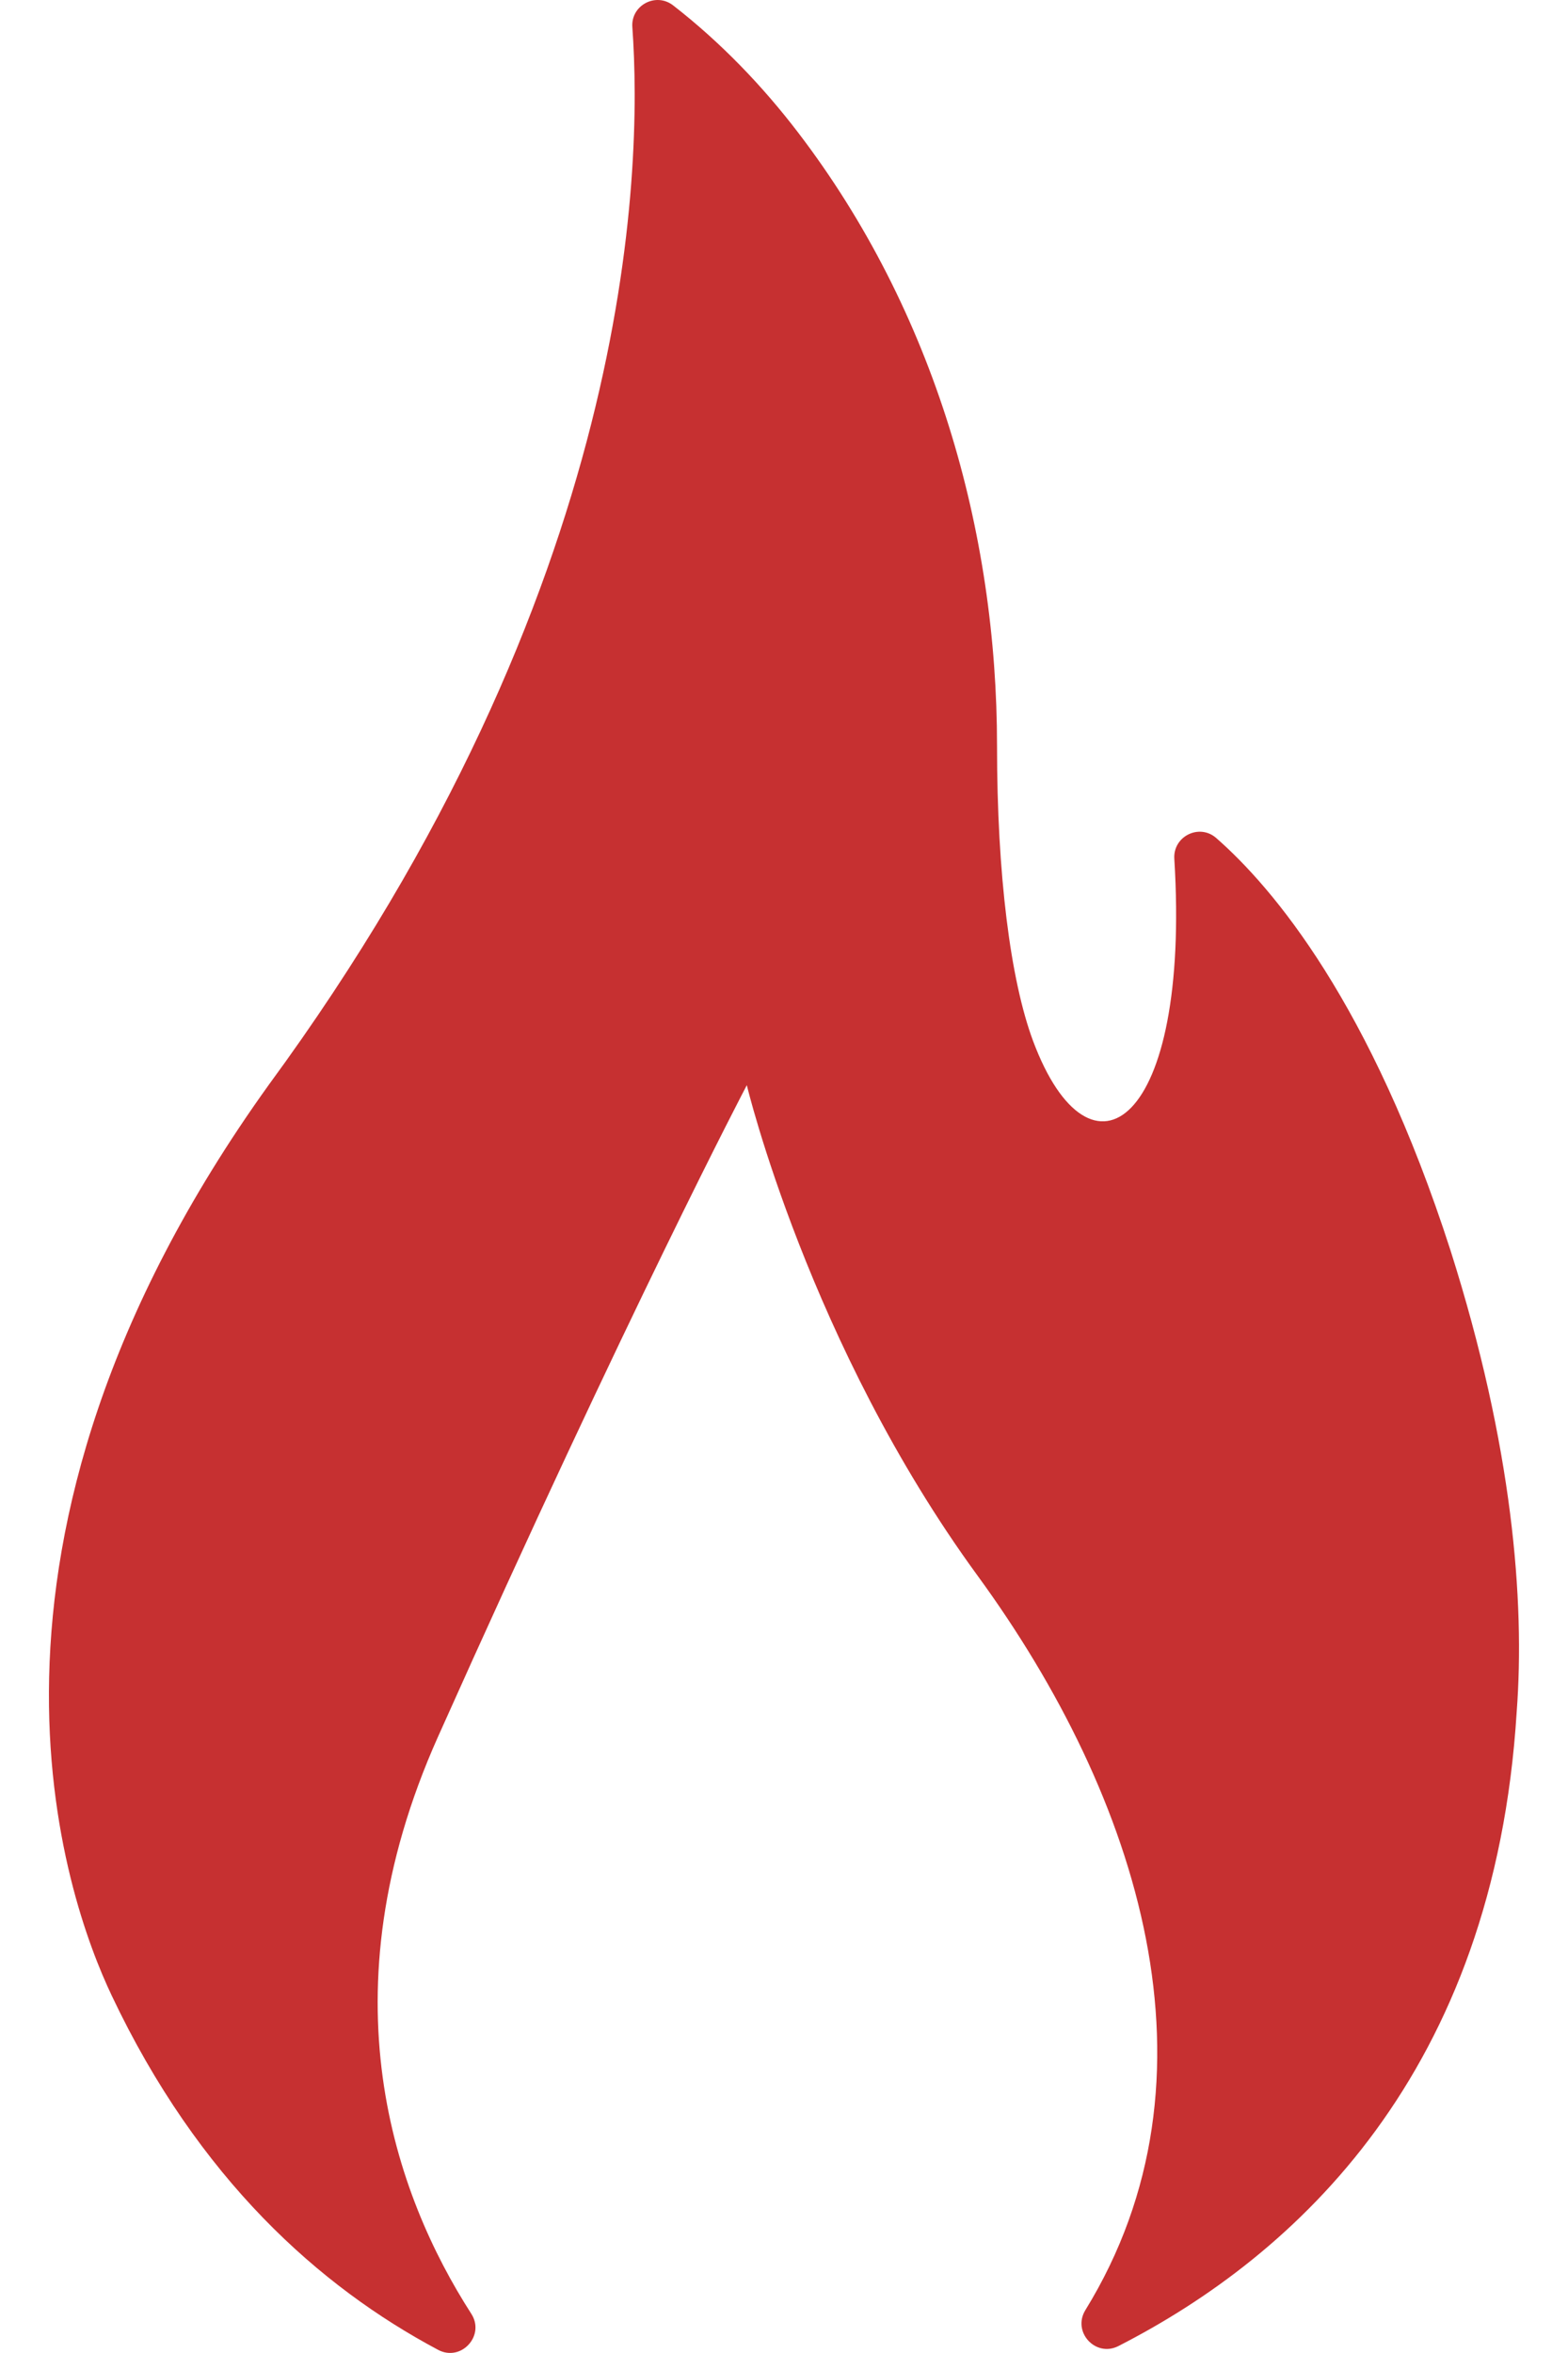 <svg
  width="14"
  height="21"
  viewBox="0 0 14 21"
  fill="none"
  xmlns="http://www.w3.org/2000/svg"
>
  <path d="M3.912 20.972C4.117 21.081 4.334 20.845 4.208 20.65C3.526 19.589 2.881 17.804 3.909 15.504C5.624 11.67 6.668 9.685 6.668 9.685C6.668 9.685 7.223 12.002 8.728 14.062C10.176 16.046 10.969 18.54 9.691 20.617C9.571 20.812 9.782 21.042 9.986 20.938C11.568 20.129 13.342 18.506 13.542 15.276C13.616 14.289 13.506 12.907 12.952 11.163C12.24 8.953 11.365 7.922 10.859 7.479C10.708 7.347 10.472 7.464 10.485 7.665C10.632 10.05 9.735 10.655 9.224 9.291C9.021 8.746 8.902 7.804 8.902 6.657C8.902 4.747 8.347 2.78 7.126 1.183C6.808 0.767 6.436 0.379 6.01 0.048C5.855 -0.072 5.631 0.048 5.646 0.243C5.739 1.538 5.654 5.249 2.399 9.683C-0.553 13.795 0.591 16.954 0.997 17.809C1.773 19.448 2.855 20.41 3.912 20.972Z" fill="#C63031"/>
</svg>
